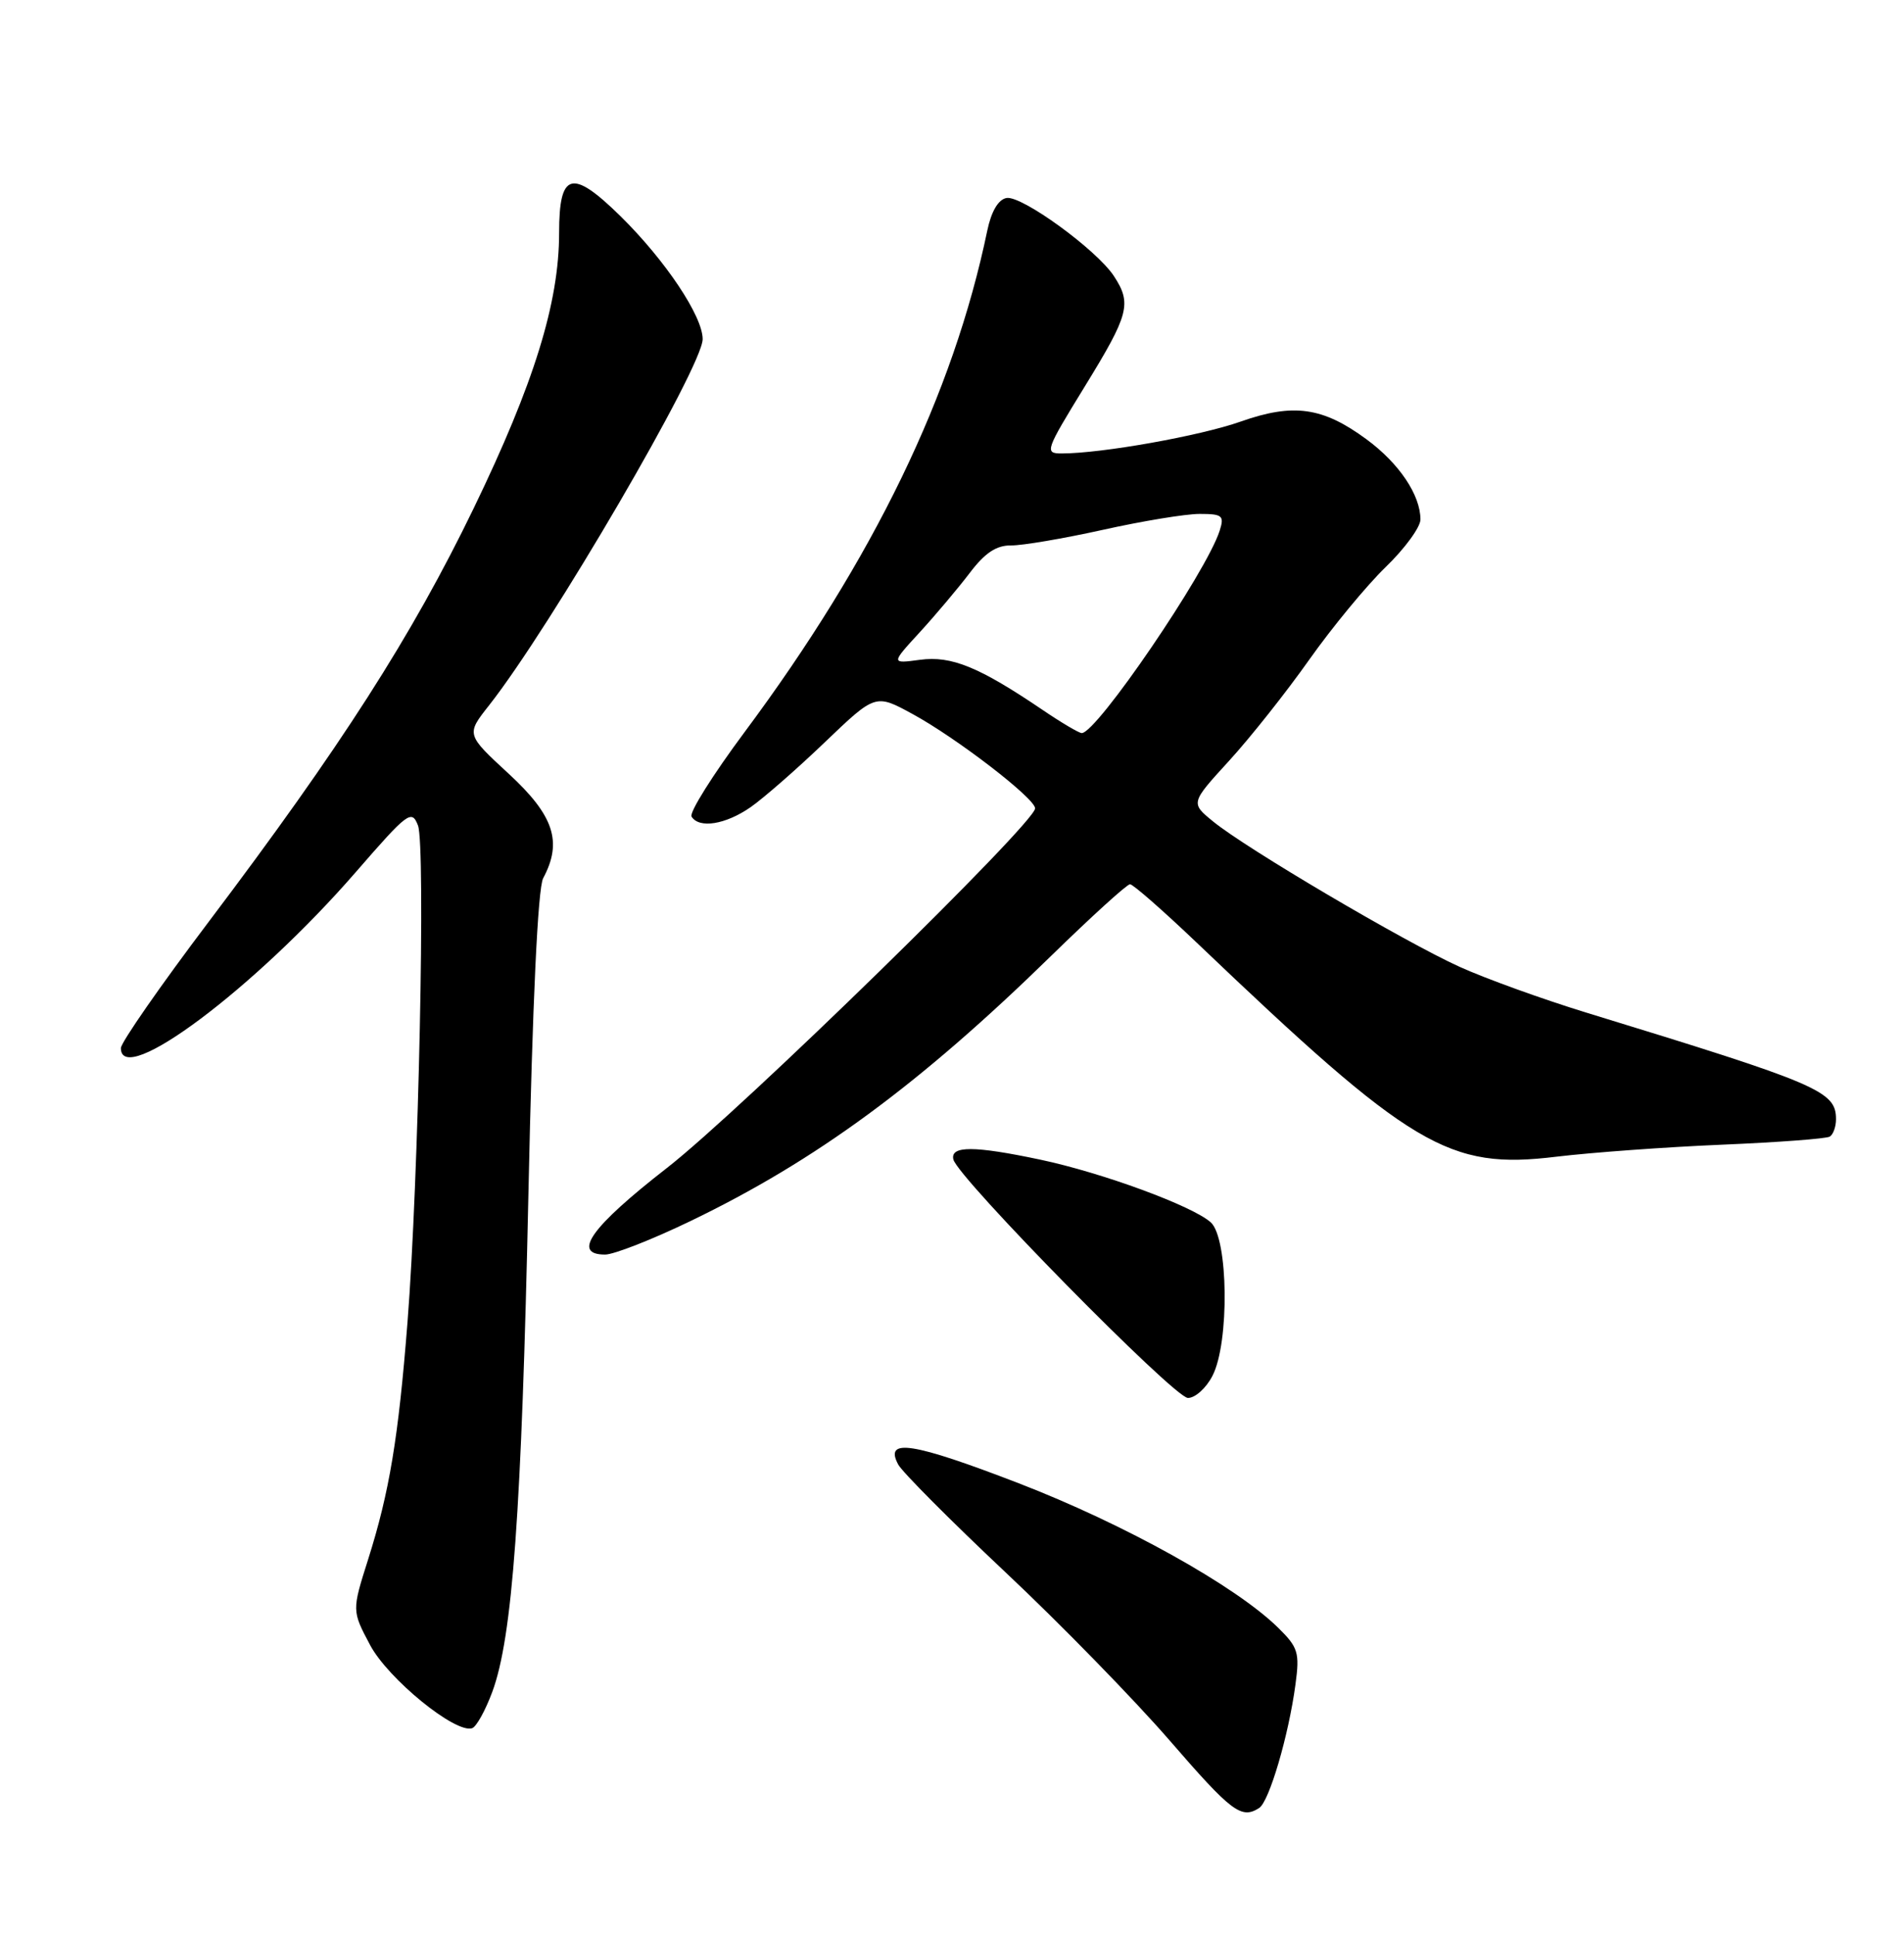 <?xml version="1.0" encoding="UTF-8" standalone="no"?>
<!DOCTYPE svg PUBLIC "-//W3C//DTD SVG 1.1//EN" "http://www.w3.org/Graphics/SVG/1.1/DTD/svg11.dtd" >
<svg xmlns="http://www.w3.org/2000/svg" xmlns:xlink="http://www.w3.org/1999/xlink" version="1.1" viewBox="0 0 252 256">
 <g >
 <path fill="currentColor"
d=" M 166.65 239.23 C 167.98 238.39 170.56 229.62 171.46 222.87 C 172.03 218.67 171.81 217.97 169.16 215.37 C 163.54 209.85 148.80 201.65 134.83 196.26 C 120.76 190.84 116.99 190.25 118.88 193.78 C 119.42 194.78 125.80 201.19 133.08 208.04 C 140.36 214.88 150.11 224.88 154.76 230.24 C 163.01 239.77 164.29 240.74 166.65 239.23 Z  M 65.15 223.88 C 67.83 216.67 69.04 200.01 69.94 157.88 C 70.48 132.48 71.19 117.52 71.89 116.20 C 74.47 111.39 73.32 107.91 67.35 102.40 C 61.69 97.18 61.69 97.18 64.72 93.34 C 72.86 83.01 93.00 48.50 93.00 44.87 C 93.00 41.83 88.06 34.45 82.13 28.61 C 75.69 22.29 74.00 22.75 74.00 30.81 C 74.00 40.06 70.68 50.75 62.70 67.24 C 54.51 84.16 45.12 98.80 27.65 121.93 C 21.24 130.41 16.00 137.95 16.00 138.68 C 16.00 144.05 33.77 130.74 47.12 115.36 C 53.98 107.46 54.49 107.08 55.32 109.22 C 56.34 111.83 55.41 156.23 53.93 175.00 C 52.73 190.26 51.54 197.43 48.73 206.31 C 46.57 213.12 46.57 213.12 48.98 217.66 C 51.35 222.13 60.28 229.41 62.49 228.67 C 63.05 228.48 64.24 226.33 65.15 223.88 Z  M 160.47 182.05 C 162.74 177.68 162.58 163.83 160.25 161.74 C 157.84 159.57 145.91 155.18 137.68 153.44 C 128.93 151.59 125.76 151.58 126.18 153.41 C 126.72 155.80 155.39 184.94 157.22 184.97 C 158.17 184.99 159.64 183.67 160.47 182.05 Z  M 91.34 161.59 C 107.98 153.58 121.69 143.51 139.16 126.44 C 144.48 121.25 149.16 117.00 149.56 117.00 C 149.96 117.00 153.94 120.49 158.41 124.75 C 186.91 151.94 191.71 154.79 206.00 153.05 C 210.67 152.49 220.54 151.77 227.93 151.46 C 235.31 151.15 241.73 150.67 242.18 150.39 C 242.63 150.11 243.00 149.08 243.00 148.10 C 243.00 144.37 240.82 143.44 210.00 134.00 C 204.22 132.23 196.66 129.50 193.19 127.93 C 185.86 124.61 164.86 112.23 160.54 108.68 C 157.57 106.25 157.57 106.25 162.67 100.67 C 165.48 97.60 170.25 91.58 173.28 87.29 C 176.31 83.01 180.86 77.49 183.39 75.04 C 185.93 72.59 188.00 69.75 188.00 68.74 C 188.00 65.50 185.18 61.30 180.85 58.12 C 175.06 53.86 171.18 53.32 164.21 55.78 C 158.83 57.68 145.81 60.00 140.52 60.00 C 138.22 60.00 138.35 59.64 143.56 51.16 C 149.44 41.60 149.82 40.18 147.43 36.53 C 145.14 33.04 135.20 25.82 133.21 26.20 C 132.12 26.40 131.20 27.98 130.67 30.51 C 126.17 52.15 115.64 73.91 98.51 96.92 C 94.35 102.51 91.20 107.52 91.53 108.05 C 92.53 109.67 96.04 109.10 99.35 106.80 C 101.08 105.59 105.51 101.72 109.18 98.20 C 115.87 91.80 115.87 91.80 120.77 94.47 C 126.61 97.65 137.00 105.64 137.00 106.96 C 137.00 108.89 98.05 146.93 88.27 154.54 C 78.22 162.36 75.63 166.00 80.09 166.00 C 81.24 166.00 86.30 164.02 91.34 161.59 Z  M 138.00 93.94 C 129.58 88.24 125.93 86.75 121.78 87.30 C 117.91 87.82 117.91 87.82 121.73 83.66 C 123.83 81.37 126.80 77.84 128.34 75.82 C 130.36 73.15 131.87 72.15 133.82 72.17 C 135.29 72.19 140.75 71.26 145.95 70.11 C 151.15 68.95 156.92 68.00 158.77 68.00 C 161.79 68.00 162.06 68.23 161.43 70.21 C 159.70 75.67 145.15 97.01 143.17 97.00 C 142.80 96.99 140.47 95.62 138.00 93.94 Z "/>
</g>
</svg>